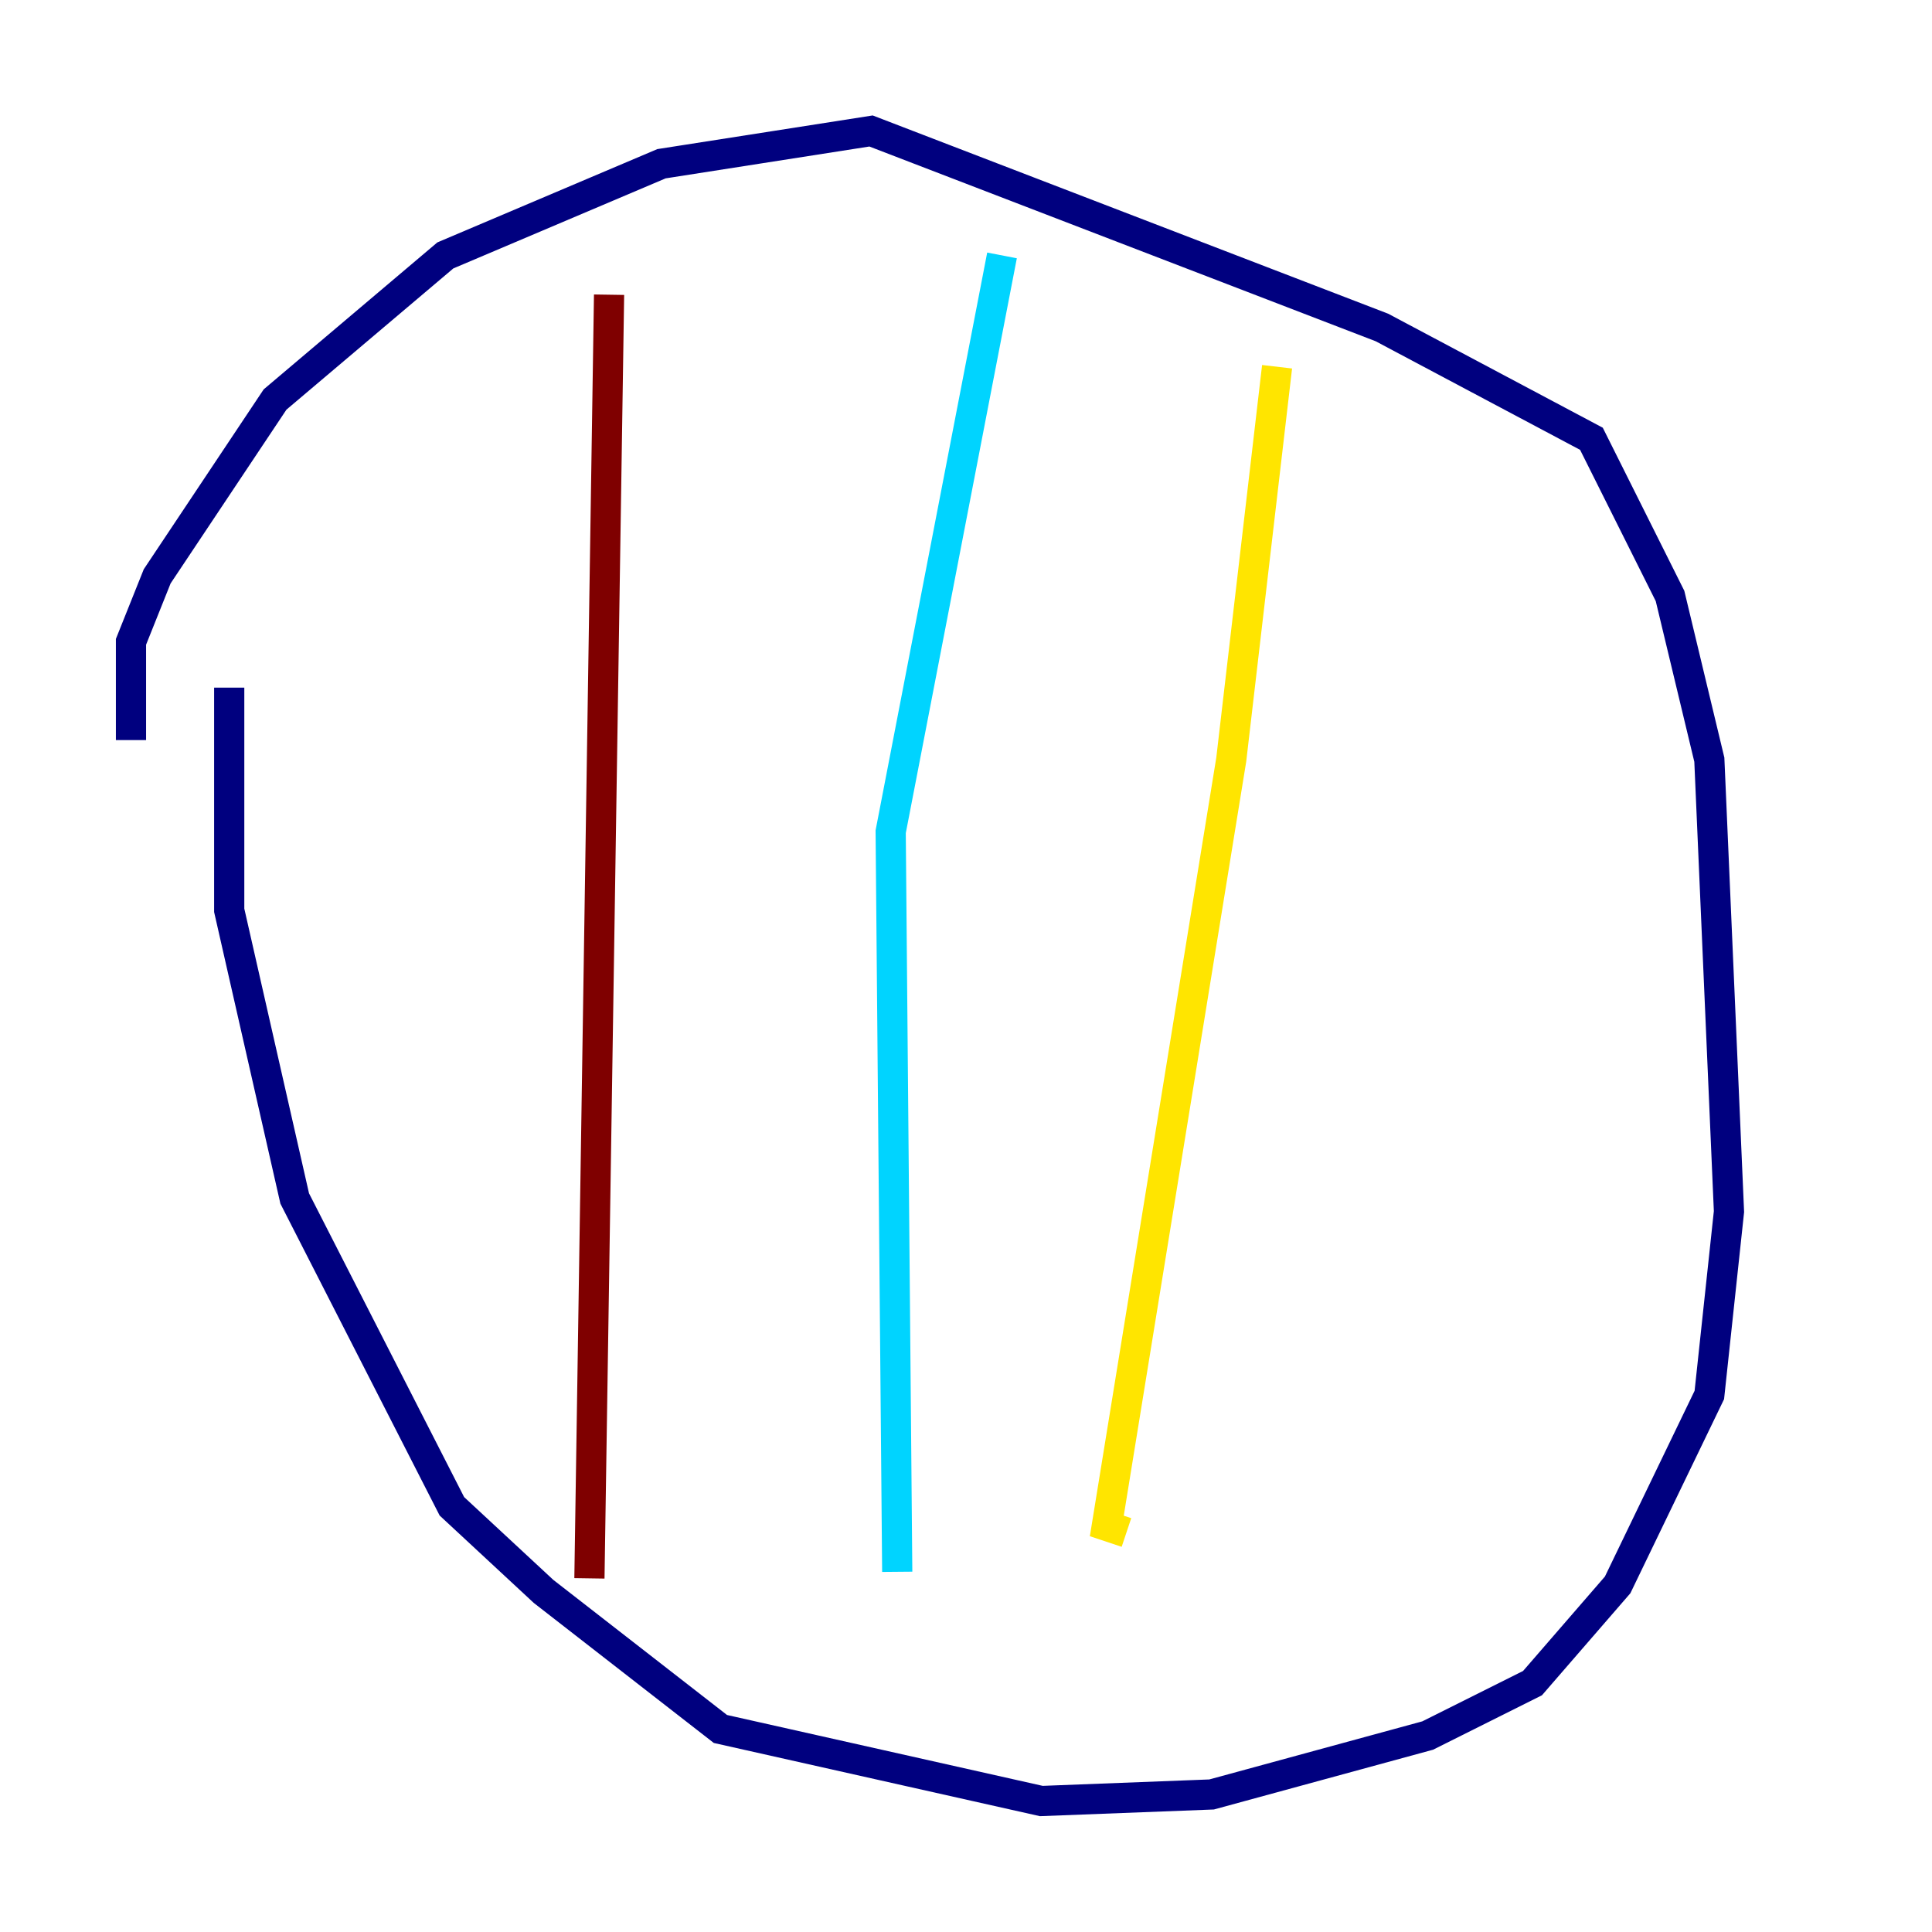 <?xml version="1.0" encoding="utf-8" ?>
<svg baseProfile="tiny" height="128" version="1.2" viewBox="0,0,128,128" width="128" xmlns="http://www.w3.org/2000/svg" xmlns:ev="http://www.w3.org/2001/xml-events" xmlns:xlink="http://www.w3.org/1999/xlink"><defs /><polyline fill="none" points="8.678,49.031 8.678,42.522 10.414,38.183 18.224,26.468 29.505,16.922 43.824,10.848 57.709,8.678 91.552,21.695 105.437,29.071 110.644,39.485 113.248,50.332 114.549,80.271 113.248,92.42 107.173,105.003 101.532,111.512 94.59,114.983 80.271,118.888 68.99,119.322 47.729,114.549 36.014,105.437 29.939,99.797 19.525,79.403 15.186,60.312 15.186,45.559" stroke="#00007f" stroke-width="2" /><polyline fill="none" points="66.386,16.922 59.01,55.105 59.444,104.136" stroke="#00d4ff" stroke-width="2" /><polyline fill="none" points="84.61,24.298 81.573,50.332 73.329,101.098 74.63,101.532" stroke="#ffe500" stroke-width="2" /><polyline fill="none" points="40.352,19.525 39.051,104.57" stroke="#7f0000" stroke-width="2" /></svg>